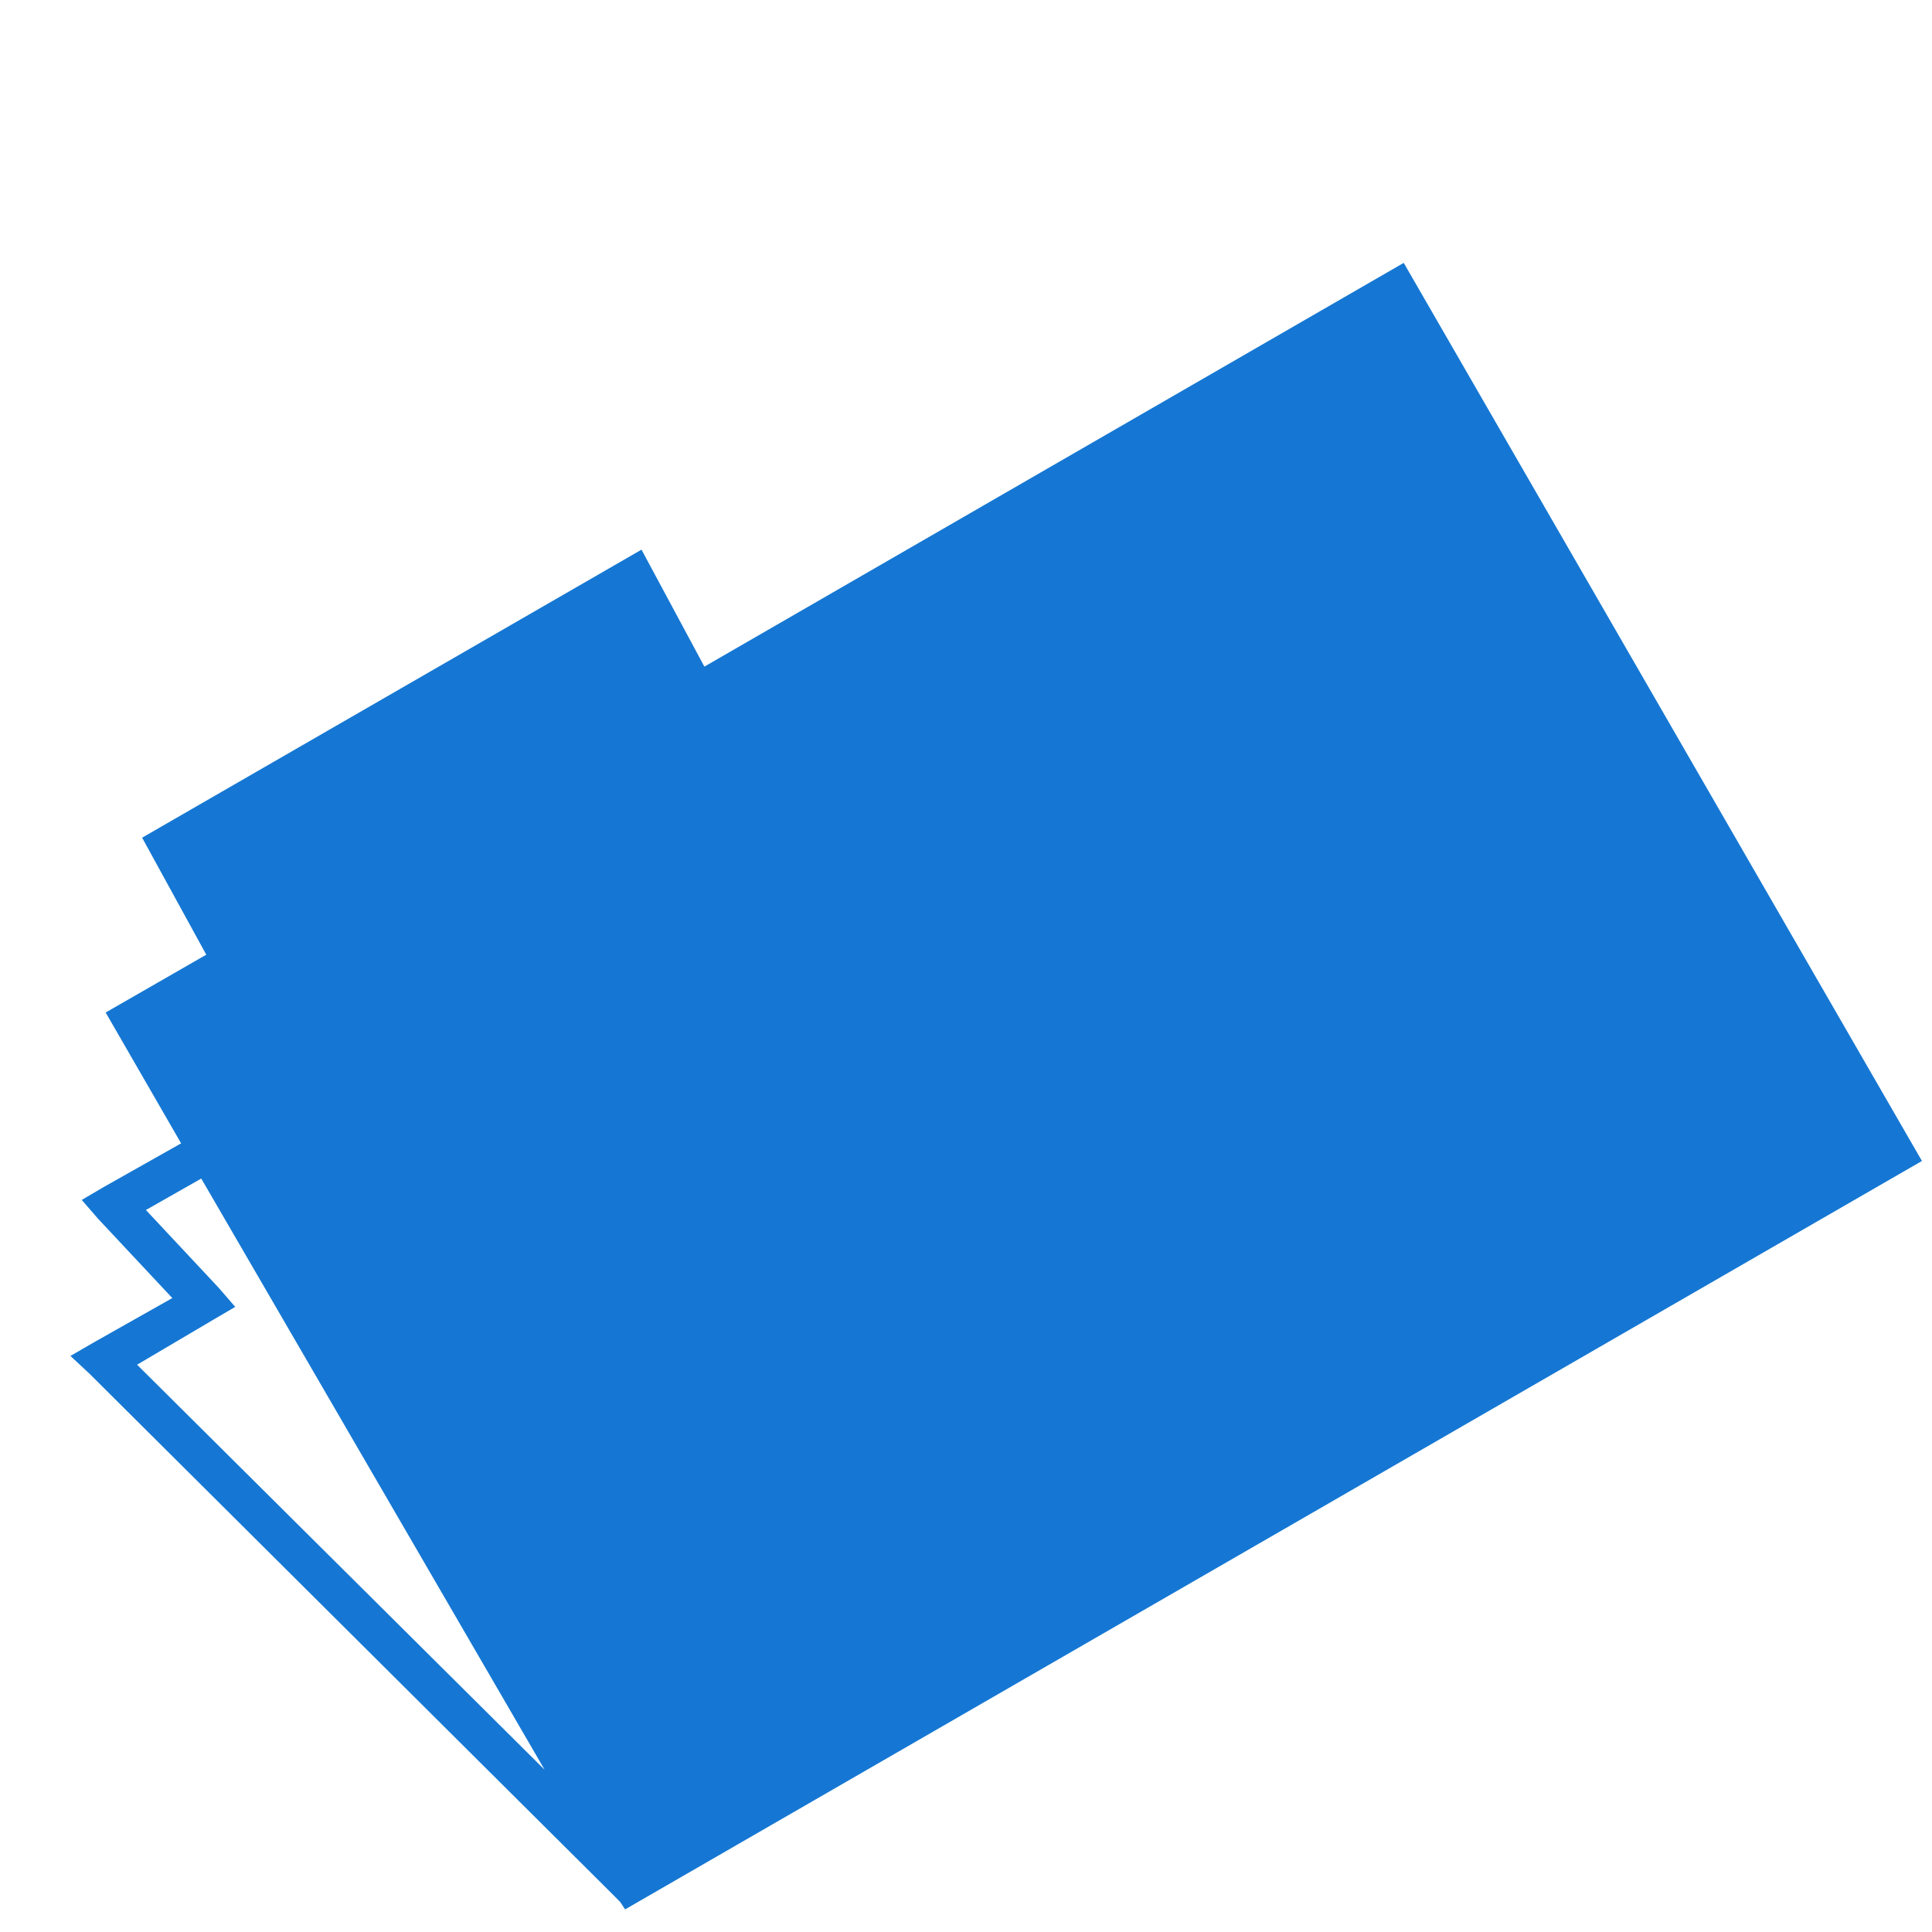 <?xml version="1.0" encoding="UTF-8" standalone="no"?>
<!-- Created with Inkscape (http://www.inkscape.org/) -->
<svg
   xmlns:dc="http://purl.org/dc/elements/1.1/"
   xmlns:cc="http://creativecommons.org/ns#"
   xmlns:rdf="http://www.w3.org/1999/02/22-rdf-syntax-ns#"
   xmlns:svg="http://www.w3.org/2000/svg"
   xmlns="http://www.w3.org/2000/svg"
   xmlns:xlink="http://www.w3.org/1999/xlink"
   xmlns:sodipodi="http://sodipodi.sourceforge.net/DTD/sodipodi-0.dtd"
   xmlns:inkscape="http://www.inkscape.org/namespaces/inkscape"
   width="48"
   height="48"
   id="svg2"
   sodipodi:version="0.32"
   inkscape:version="0.46"
   version="1.0"
   sodipodi:docname="folder.svg"
   inkscape:output_extension="org.inkscape.output.svg.inkscape">
  
  
  <filter>
    </filter>
  <linearGradient
     id="linearGradient4321">
    <stop
       style="stop-color:#1577D3;stop-opacity:1.0;"
       offset="0"
       id="stop1" />
    <stop
       style="stop-color:#1577D3;stop-opacity:1.0;"
       offset="1"
       id="stop2" />
  </linearGradient>
  <linearGradient
     inkscape:collect="always"
     xlink:href="#linearGradient4321"
     id="linearGradient1234"
     x1="0%"
     y1="50%"
     x2="100%"
     y2="50%" />
<defs
     id="defs4">
  </defs>
  <g
     inkscape:label="Layer 1"
     inkscape:groupmode="layer"
     id="layer1">
    <path
       style="opacity:1;fill:url(#linearGradient1234);filter:url(#filter1111);filter:url(#filter1111);fill-opacity:1;fill-rule:nonzero;stroke:none;stroke-width:1;stroke-miterlimit:4;stroke-dasharray:none;stroke-opacity:1"
       d="M 34.875 6.531 L 17.5 16.562 L 15.938 13.656 L 3.531 20.812 L 5.125 23.719 L 2.625 25.156 L 4.5 28.406 L 2.562 29.5 L 2.031 29.812 L 2.438 30.281 L 4.281 32.25 L 2.344 33.344 L 1.75 33.688 L 2.219 34.125 L 15.125 46.969 L 15.406 47.25 L 15.531 47.438 L 47.75 28.844 L 34.875 6.531 z M 5 29.281 L 13.531 43.969 L 3.406 33.906 L 5.312 32.781 L 5.844 32.469 L 5.438 32 L 3.625 30.062 L 5 29.281 z "
       id="rect3176" />
  </g>
</svg>
